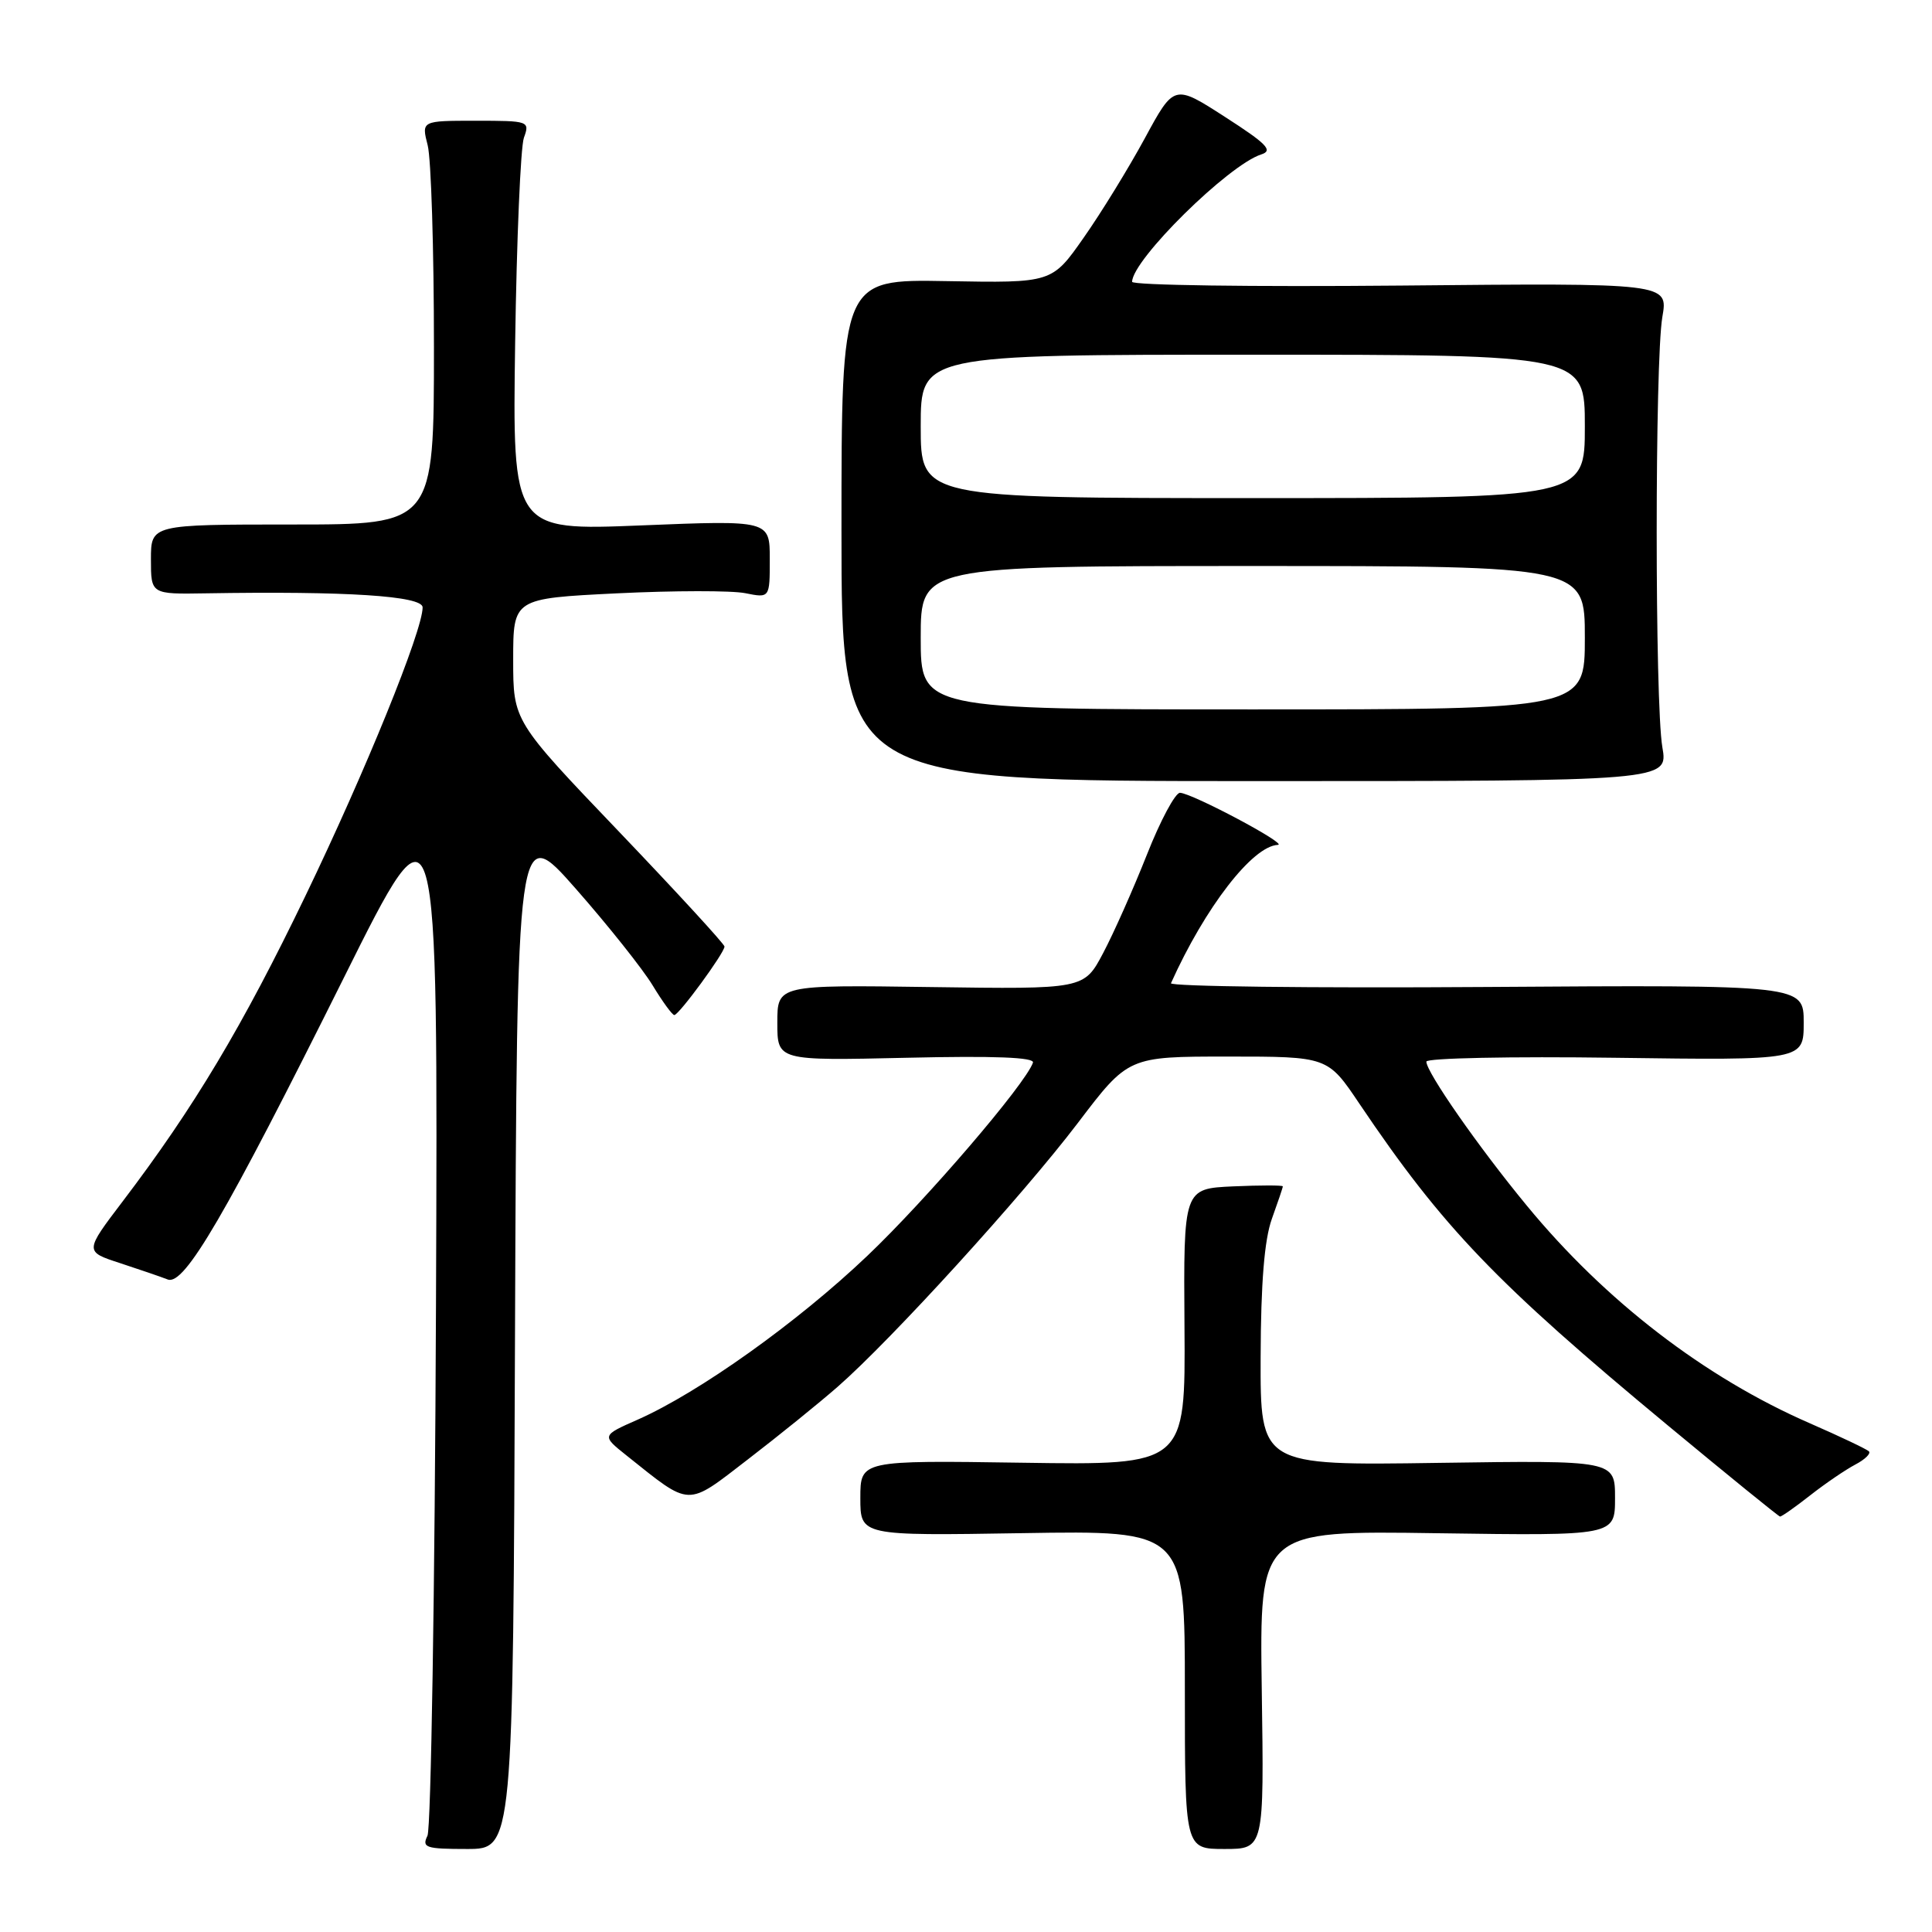 <?xml version="1.0" encoding="UTF-8" standalone="no"?>
<!DOCTYPE svg PUBLIC "-//W3C//DTD SVG 1.1//EN" "http://www.w3.org/Graphics/SVG/1.1/DTD/svg11.dtd" >
<svg xmlns="http://www.w3.org/2000/svg" xmlns:xlink="http://www.w3.org/1999/xlink" version="1.1" viewBox="0 0 256 256">
 <g >
 <path fill="currentColor"
d=" M 68.24 176.96 C 68.50 108.91 68.50 108.91 76.31 117.78 C 80.60 122.66 85.18 128.42 86.48 130.57 C 87.79 132.73 89.08 134.50 89.35 134.50 C 89.96 134.50 96.00 126.26 96.00 125.42 C 96.00 125.10 89.70 118.24 82.00 110.18 C 68.00 95.54 68.00 95.54 68.00 87.42 C 68.00 79.30 68.00 79.30 81.75 78.62 C 89.31 78.25 96.96 78.24 98.75 78.60 C 102.00 79.25 102.00 79.25 102.00 74.09 C 102.00 68.93 102.00 68.93 84.95 69.62 C 67.90 70.31 67.90 70.31 68.26 45.40 C 68.46 31.71 68.98 19.49 69.42 18.25 C 70.22 16.05 70.07 16.00 63.04 16.00 C 55.84 16.00 55.84 16.00 56.67 19.25 C 57.13 21.04 57.50 33.07 57.50 46.00 C 57.50 69.50 57.50 69.50 38.75 69.50 C 20.00 69.50 20.00 69.50 20.00 74.12 C 20.00 78.74 20.00 78.74 27.25 78.62 C 45.90 78.31 56.00 78.96 56.00 80.48 C 56.00 83.57 48.44 102.18 40.47 118.71 C 32.15 135.98 25.71 146.75 16.27 159.17 C 11.20 165.84 11.20 165.84 15.91 167.37 C 18.49 168.22 21.34 169.19 22.23 169.54 C 24.43 170.38 29.85 161.09 45.59 129.50 C 58.04 104.50 58.04 104.50 57.77 173.00 C 57.62 210.68 57.11 242.29 56.64 243.25 C 55.87 244.82 56.42 245.00 61.89 245.00 C 67.99 245.00 67.99 245.00 68.24 176.96 Z  M 167.19 223.91 C 166.89 202.81 166.89 202.81 190.44 203.16 C 214.00 203.50 214.00 203.50 214.00 198.50 C 214.00 193.50 214.00 193.50 190.50 193.84 C 167.00 194.19 167.00 194.19 167.04 179.84 C 167.07 169.97 167.54 164.25 168.53 161.50 C 169.32 159.30 169.98 157.37 169.98 157.20 C 169.99 157.04 167.03 157.04 163.41 157.20 C 156.82 157.50 156.82 157.50 156.95 175.82 C 157.08 194.14 157.08 194.14 135.54 193.82 C 114.00 193.50 114.00 193.50 114.00 198.50 C 114.00 203.50 114.00 203.50 135.50 203.15 C 157.00 202.80 157.00 202.80 157.00 223.90 C 157.00 245.00 157.00 245.00 162.25 245.00 C 167.50 245.00 167.50 245.00 167.19 223.91 Z  M 239.86 198.14 C 241.86 196.57 244.55 194.74 245.84 194.06 C 247.12 193.39 247.93 192.60 247.64 192.31 C 247.35 192.02 243.82 190.34 239.81 188.59 C 225.88 182.52 212.69 172.37 202.30 159.74 C 195.91 151.99 189.00 142.07 189.00 140.67 C 189.00 140.20 200.25 139.97 214.00 140.16 C 239.00 140.50 239.00 140.50 239.00 135.50 C 239.00 130.50 239.00 130.50 196.91 130.78 C 173.75 130.94 154.97 130.71 155.16 130.28 C 159.67 120.25 165.97 112.09 169.33 111.95 C 170.73 111.89 158.00 105.12 156.36 105.05 C 155.74 105.02 153.76 108.71 151.97 113.25 C 150.17 117.79 147.57 123.65 146.17 126.29 C 143.64 131.08 143.64 131.08 123.32 130.79 C 103.00 130.50 103.00 130.50 103.00 135.52 C 103.00 140.55 103.00 140.55 120.12 140.16 C 131.80 139.89 137.13 140.10 136.87 140.81 C 135.86 143.68 122.74 158.97 114.93 166.40 C 105.68 175.21 92.66 184.49 84.52 188.10 C 79.71 190.22 79.71 190.22 83.02 192.86 C 91.65 199.74 90.86 199.72 99.12 193.36 C 103.18 190.24 108.53 185.91 111.00 183.75 C 118.12 177.52 135.50 158.43 142.82 148.80 C 149.50 140.00 149.50 140.00 162.71 140.00 C 175.93 140.00 175.93 140.00 180.13 146.25 C 191.19 162.67 198.24 170.01 221.00 188.88 C 228.97 195.49 235.66 200.92 235.86 200.95 C 236.05 200.98 237.85 199.72 239.86 198.14 Z  M 220.27 99.00 C 219.27 93.15 219.27 47.85 220.27 42.00 C 221.05 37.50 221.05 37.50 185.52 37.84 C 165.99 38.02 150.00 37.80 150.01 37.34 C 150.05 34.40 162.79 21.84 167.13 20.46 C 168.73 19.95 167.86 19.06 162.33 15.50 C 155.58 11.15 155.58 11.15 151.69 18.33 C 149.55 22.27 145.91 28.20 143.59 31.50 C 139.39 37.50 139.39 37.50 125.44 37.25 C 111.50 37.00 111.50 37.00 111.50 70.25 C 111.50 103.50 111.50 103.50 166.27 103.50 C 221.05 103.50 221.05 103.50 220.27 99.00 Z  M 122.00 84.50 C 122.00 75.00 122.00 75.00 166.00 75.00 C 210.00 75.00 210.00 75.00 210.00 84.50 C 210.00 94.00 210.00 94.00 166.00 94.00 C 122.00 94.00 122.00 94.00 122.00 84.50 Z  M 122.00 56.50 C 122.00 47.00 122.00 47.00 166.00 47.00 C 210.00 47.00 210.00 47.00 210.00 56.50 C 210.00 66.00 210.00 66.00 166.00 66.00 C 122.00 66.00 122.00 66.00 122.00 56.50 Z "/>
</g>
</svg>